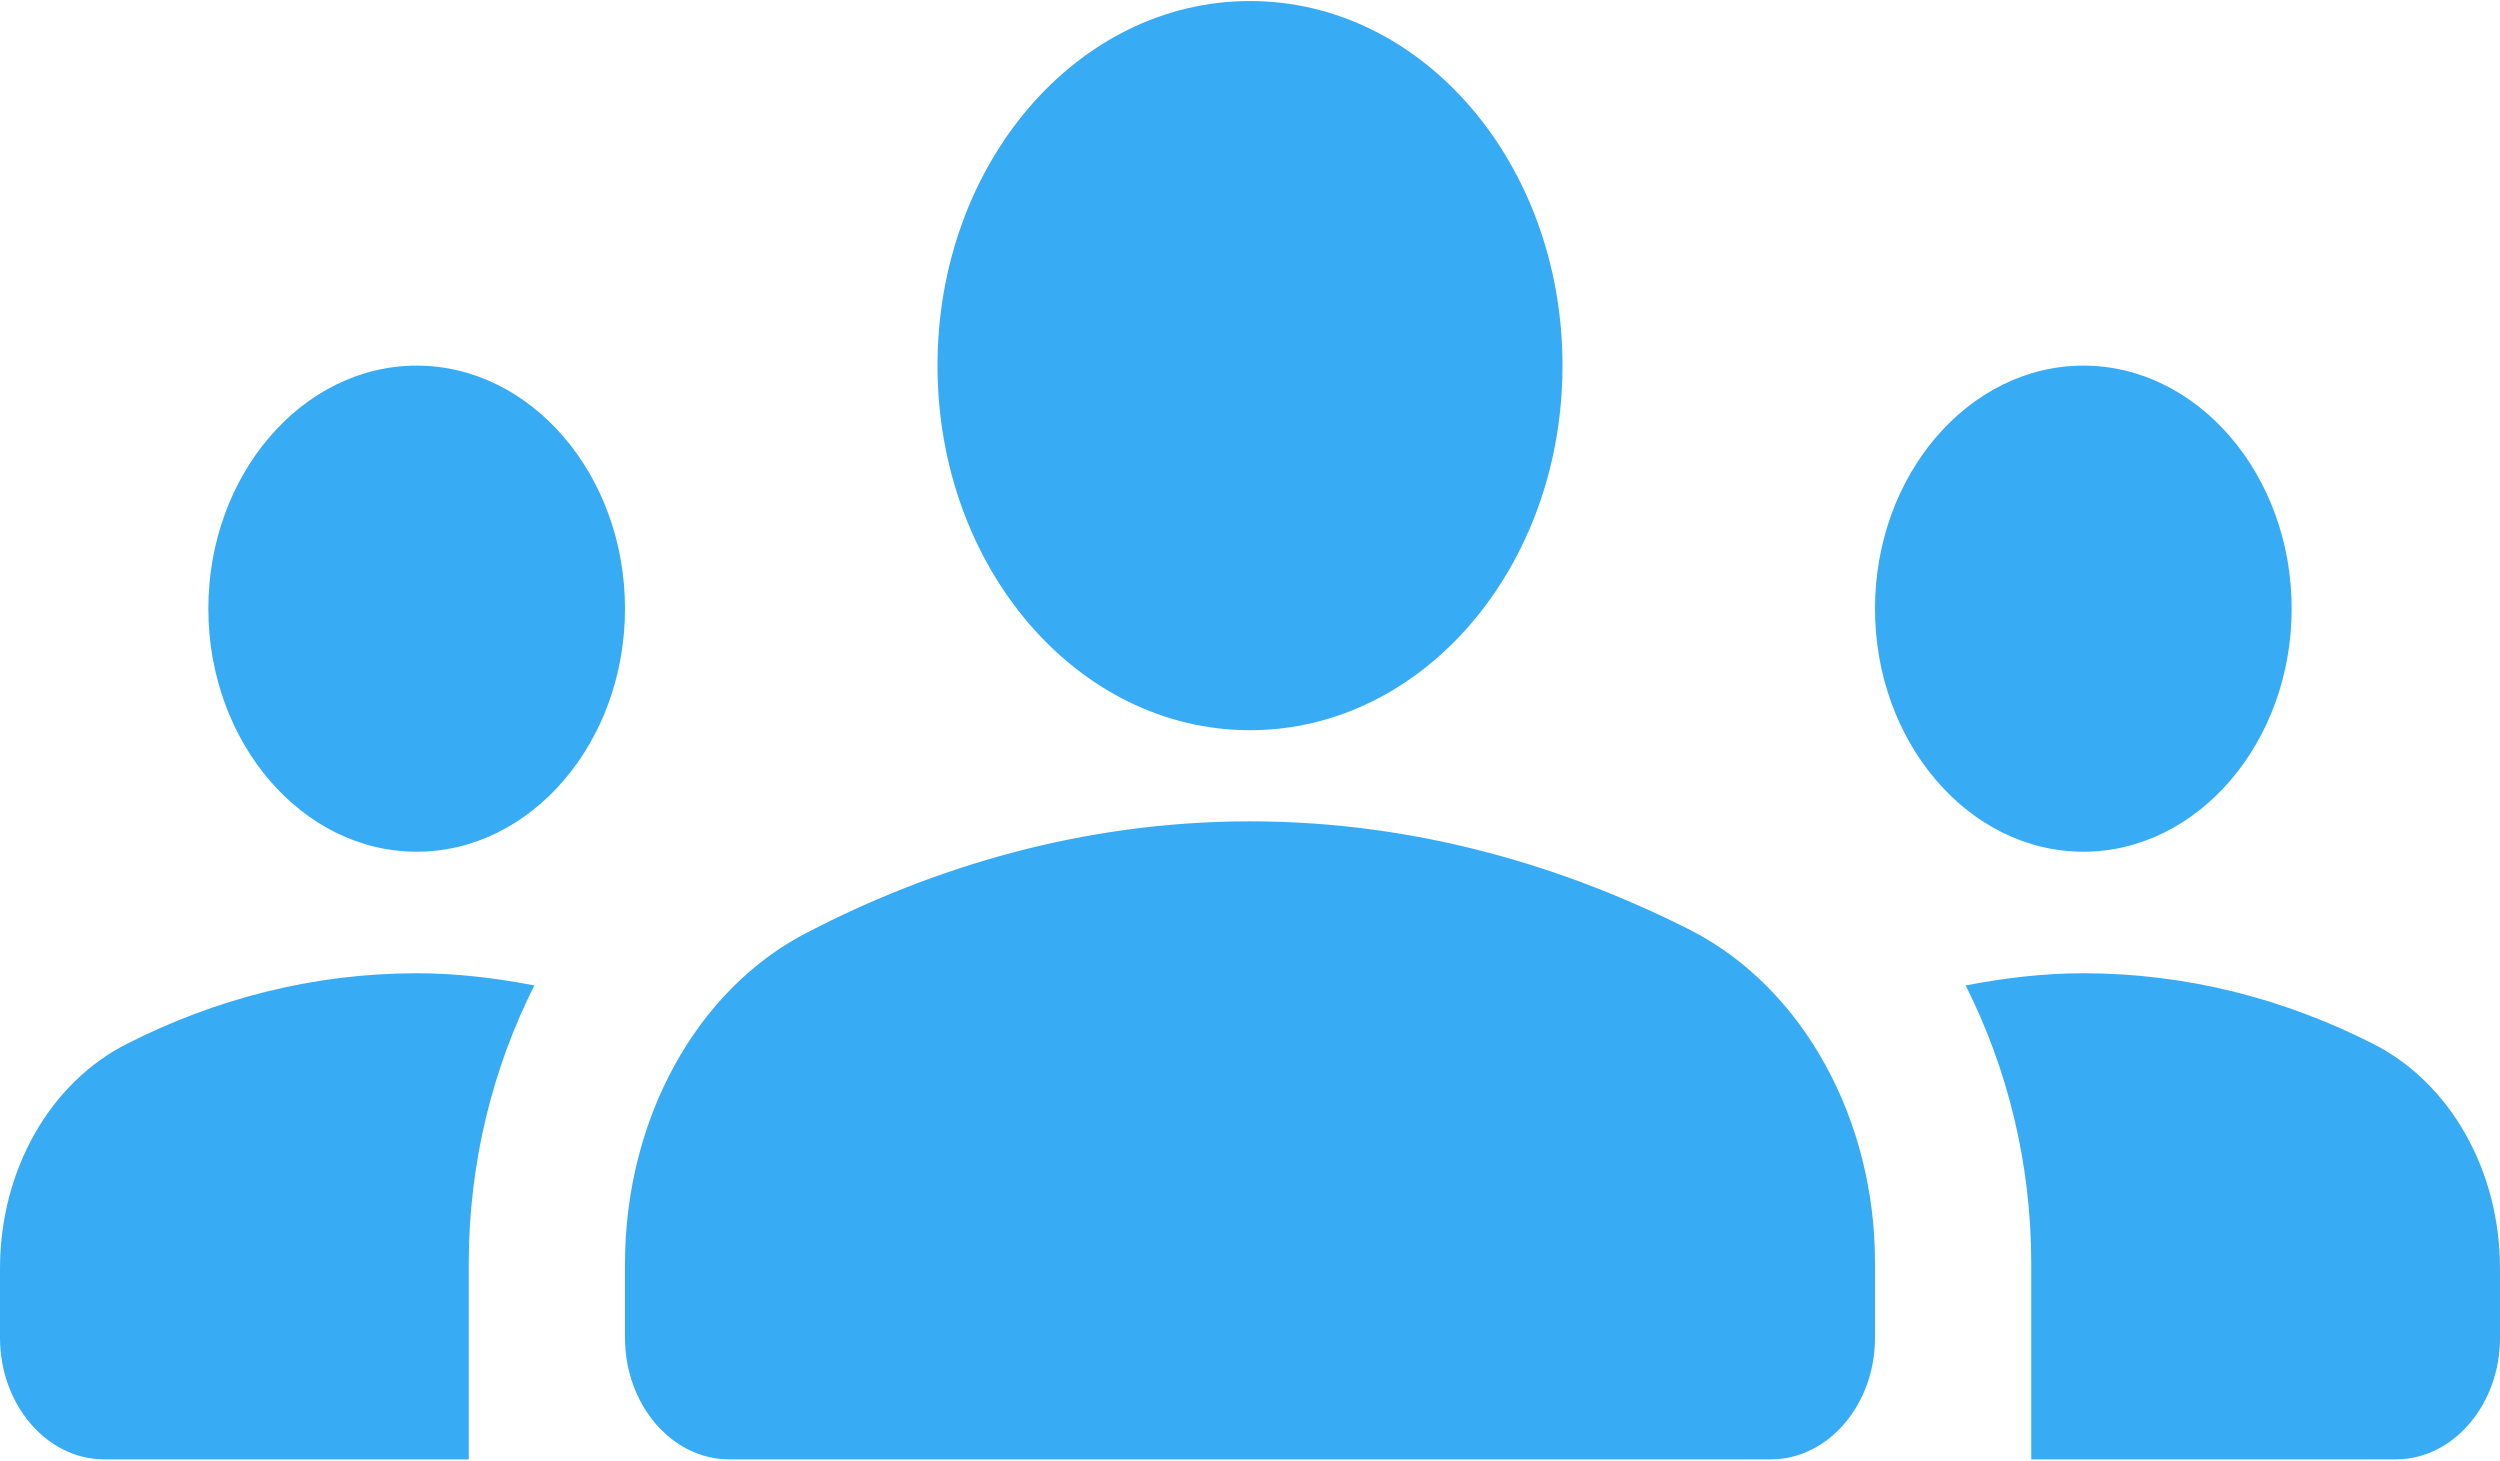 <svg width="866" height="506" viewBox="0 0 866 506" fill="none" xmlns="http://www.w3.org/2000/svg">
<path d="M433 284.516C491.816 284.516 543.776 300.934 585.993 322.403C624.963 342.61 649.5 388.075 649.5 437.329V463.429C649.5 486.582 633.262 505.526 613.417 505.526H252.583C232.737 505.526 216.5 486.582 216.5 463.429V437.75C216.5 388.075 241.037 342.61 280.007 322.824C322.224 300.934 374.184 284.516 433 284.516ZM144.333 295.04C184.025 295.04 216.5 257.153 216.5 210.846C216.5 164.539 184.025 126.651 144.333 126.651C104.642 126.651 72.167 164.539 72.167 210.846C72.167 257.153 104.642 295.04 144.333 295.04ZM185.107 341.347C171.757 338.821 158.406 337.137 144.333 337.137C108.611 337.137 74.692 345.978 44.022 361.554C17.32 375.025 0 405.335 0 439.434V463.429C0 486.582 16.238 505.526 36.083 505.526H162.375V437.75C162.375 402.809 170.674 369.973 185.107 341.347ZM721.667 295.04C761.358 295.04 793.833 257.153 793.833 210.846C793.833 164.539 761.358 126.651 721.667 126.651C681.975 126.651 649.5 164.539 649.5 210.846C649.5 257.153 681.975 295.04 721.667 295.04ZM866 439.434C866 405.335 848.68 375.025 821.978 361.554C791.307 345.978 757.389 337.137 721.667 337.137C707.594 337.137 694.243 338.821 680.893 341.347C695.326 369.973 703.625 402.809 703.625 437.75V505.526H829.917C849.762 505.526 866 486.582 866 463.429V439.434ZM433 0.36C492.898 0.36 541.25 56.77 541.25 126.651C541.25 196.533 492.898 252.943 433 252.943C373.102 252.943 324.75 196.533 324.75 126.651C324.75 56.77 373.102 0.36 433 0.36Z" fill="#38ABF5"/>
</svg>
